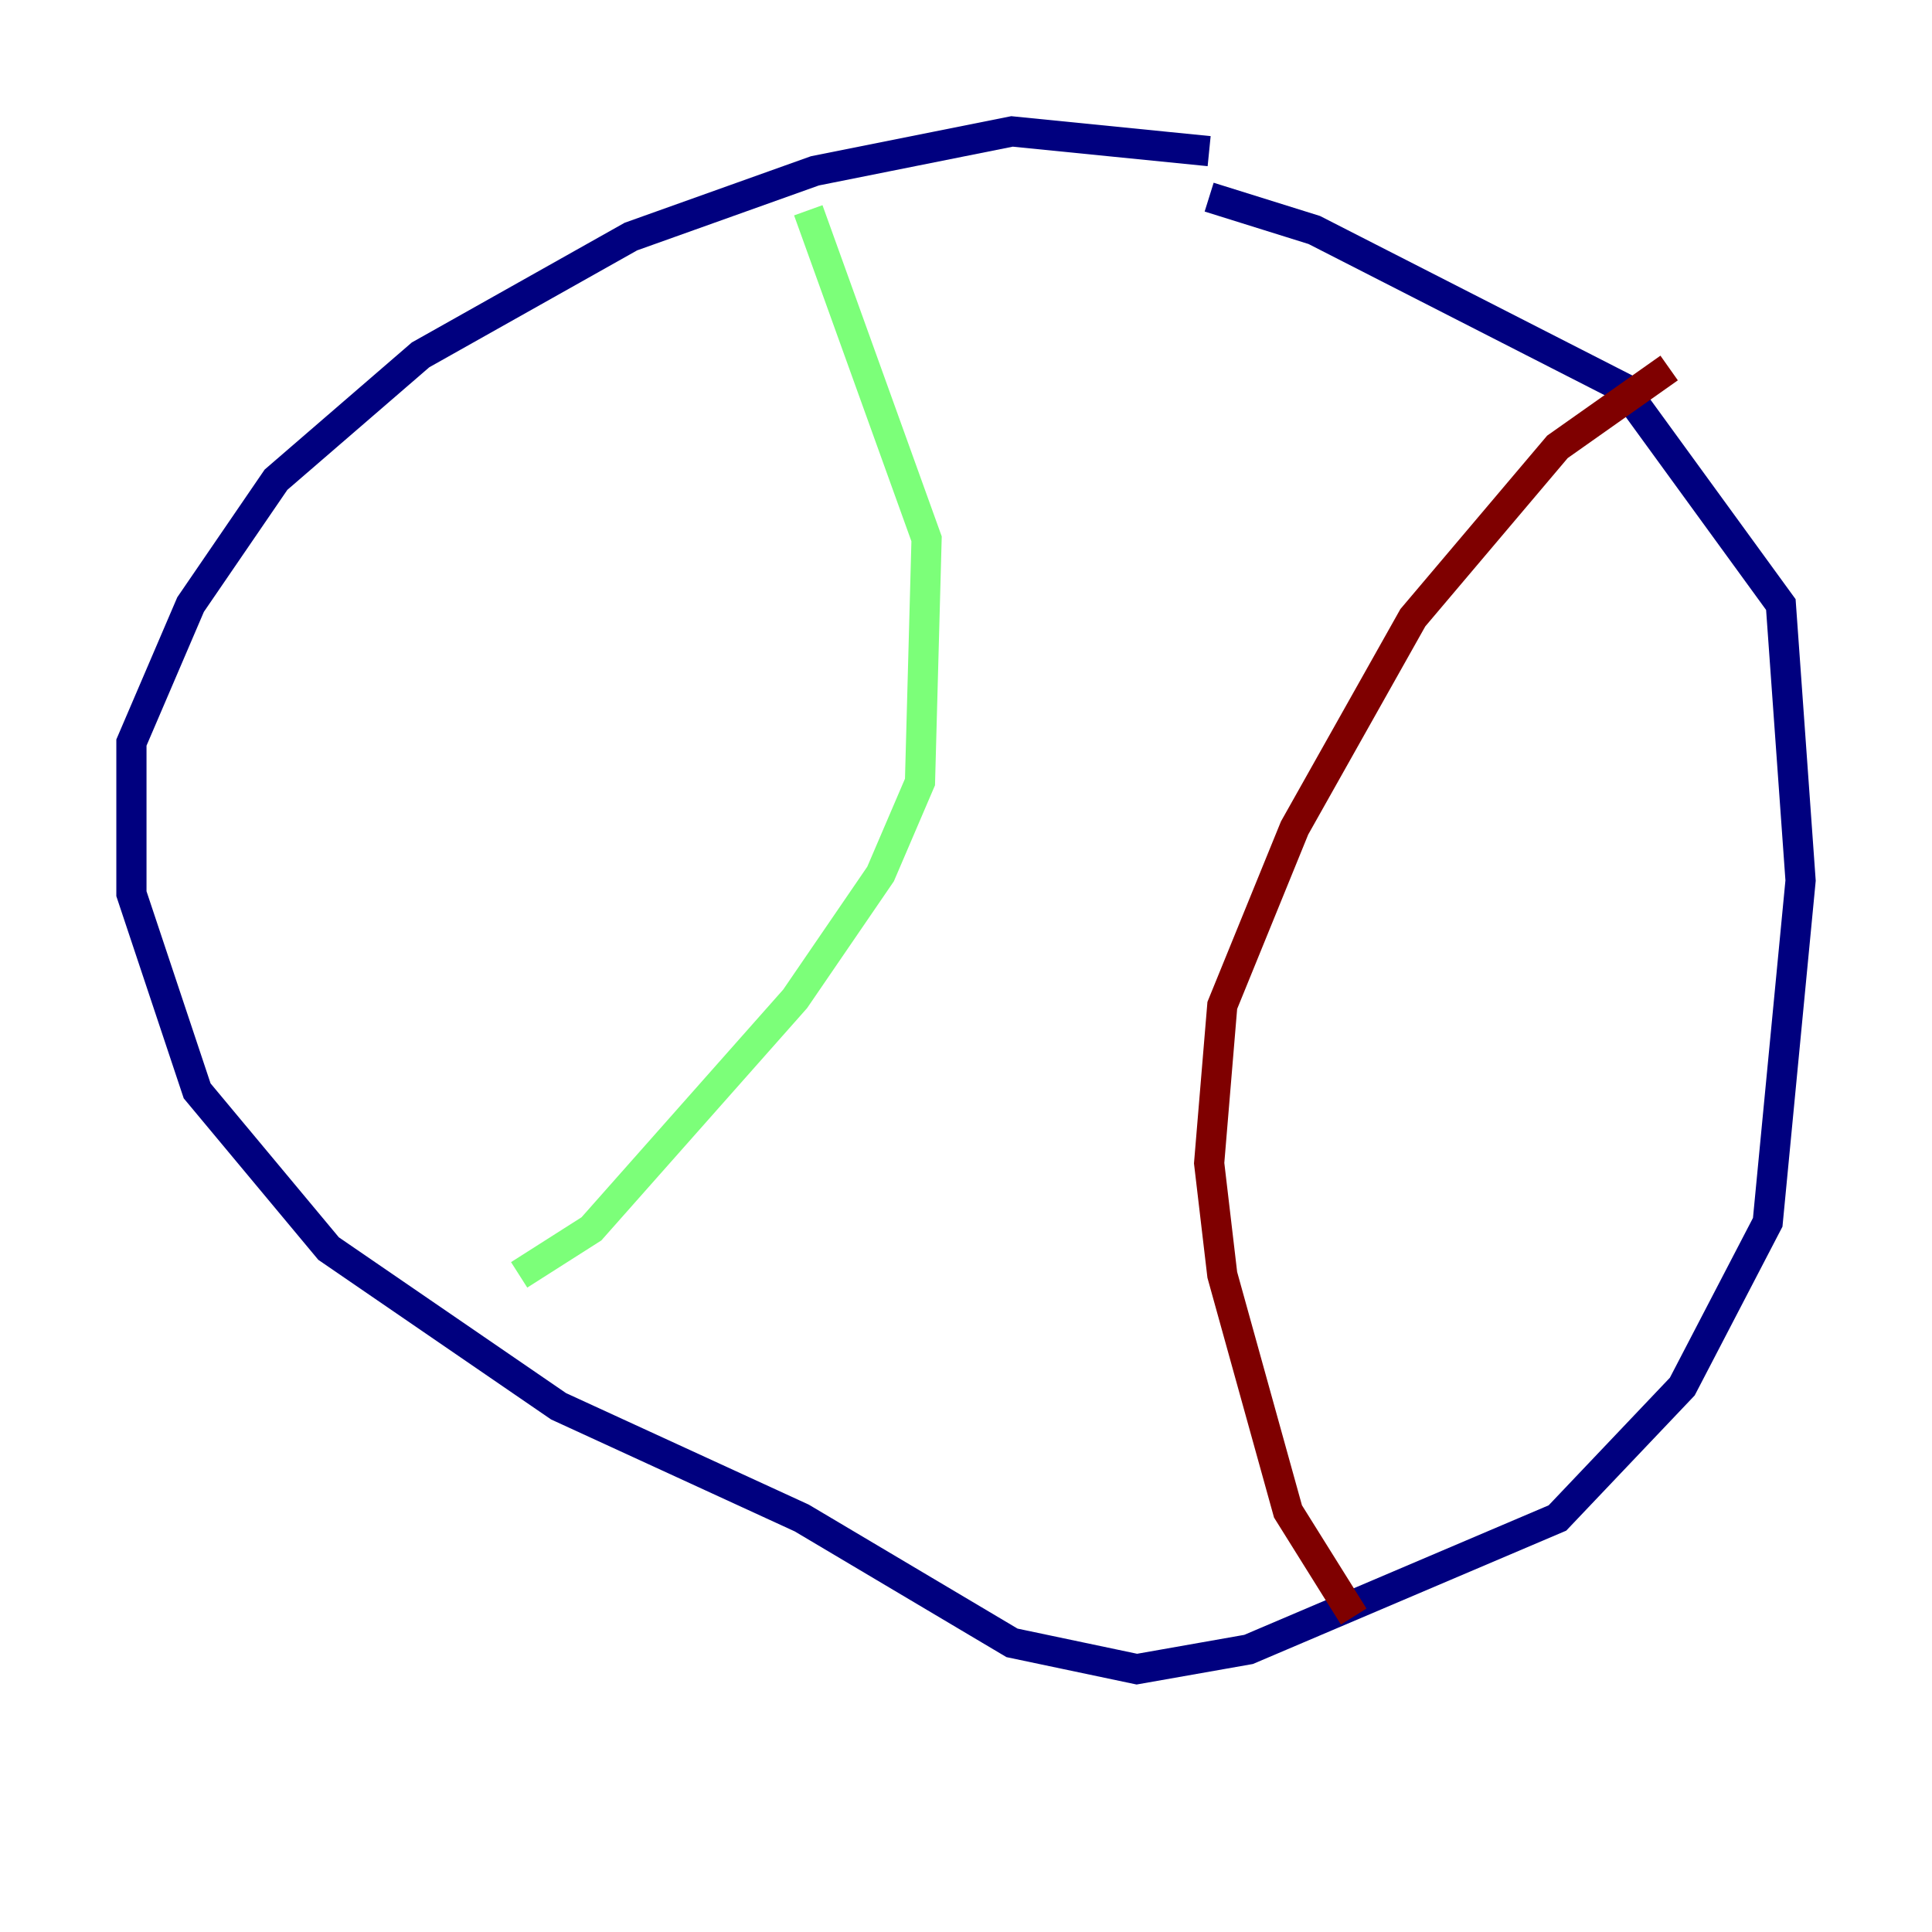 <?xml version="1.0" encoding="utf-8" ?>
<svg baseProfile="tiny" height="128" version="1.2" viewBox="0,0,128,128" width="128" xmlns="http://www.w3.org/2000/svg" xmlns:ev="http://www.w3.org/2001/xml-events" xmlns:xlink="http://www.w3.org/1999/xlink"><defs /><polyline fill="none" points="80.109,10.014 67.048,8.707 53.986,11.32 41.796,15.674 27.864,23.51 18.286,31.782 12.626,40.054 8.707,49.197 8.707,59.211 13.061,72.272 21.769,82.721 37.007,93.17 53.116,100.571 67.048,108.844 75.32,110.585 82.721,109.279 103.184,100.571 111.456,91.864 117.116,80.98 119.293,58.34 117.986,40.054 107.537,25.687 87.075,15.238 80.109,13.061" stroke="#00007f" stroke-width="2" /><polyline fill="none" points="53.551,13.932 61.388,35.701 60.952,51.809 58.34,57.905 52.68,66.177 39.184,81.415 34.395,84.463" stroke="#7cff79" stroke-width="2" /><polyline fill="none" points="110.585,24.381 103.184,29.605 93.605,40.925 85.769,54.857 80.98,66.612 80.109,77.061 80.98,84.463 85.333,100.136 89.687,107.102" stroke="#7f0000" stroke-width="2" /></svg>